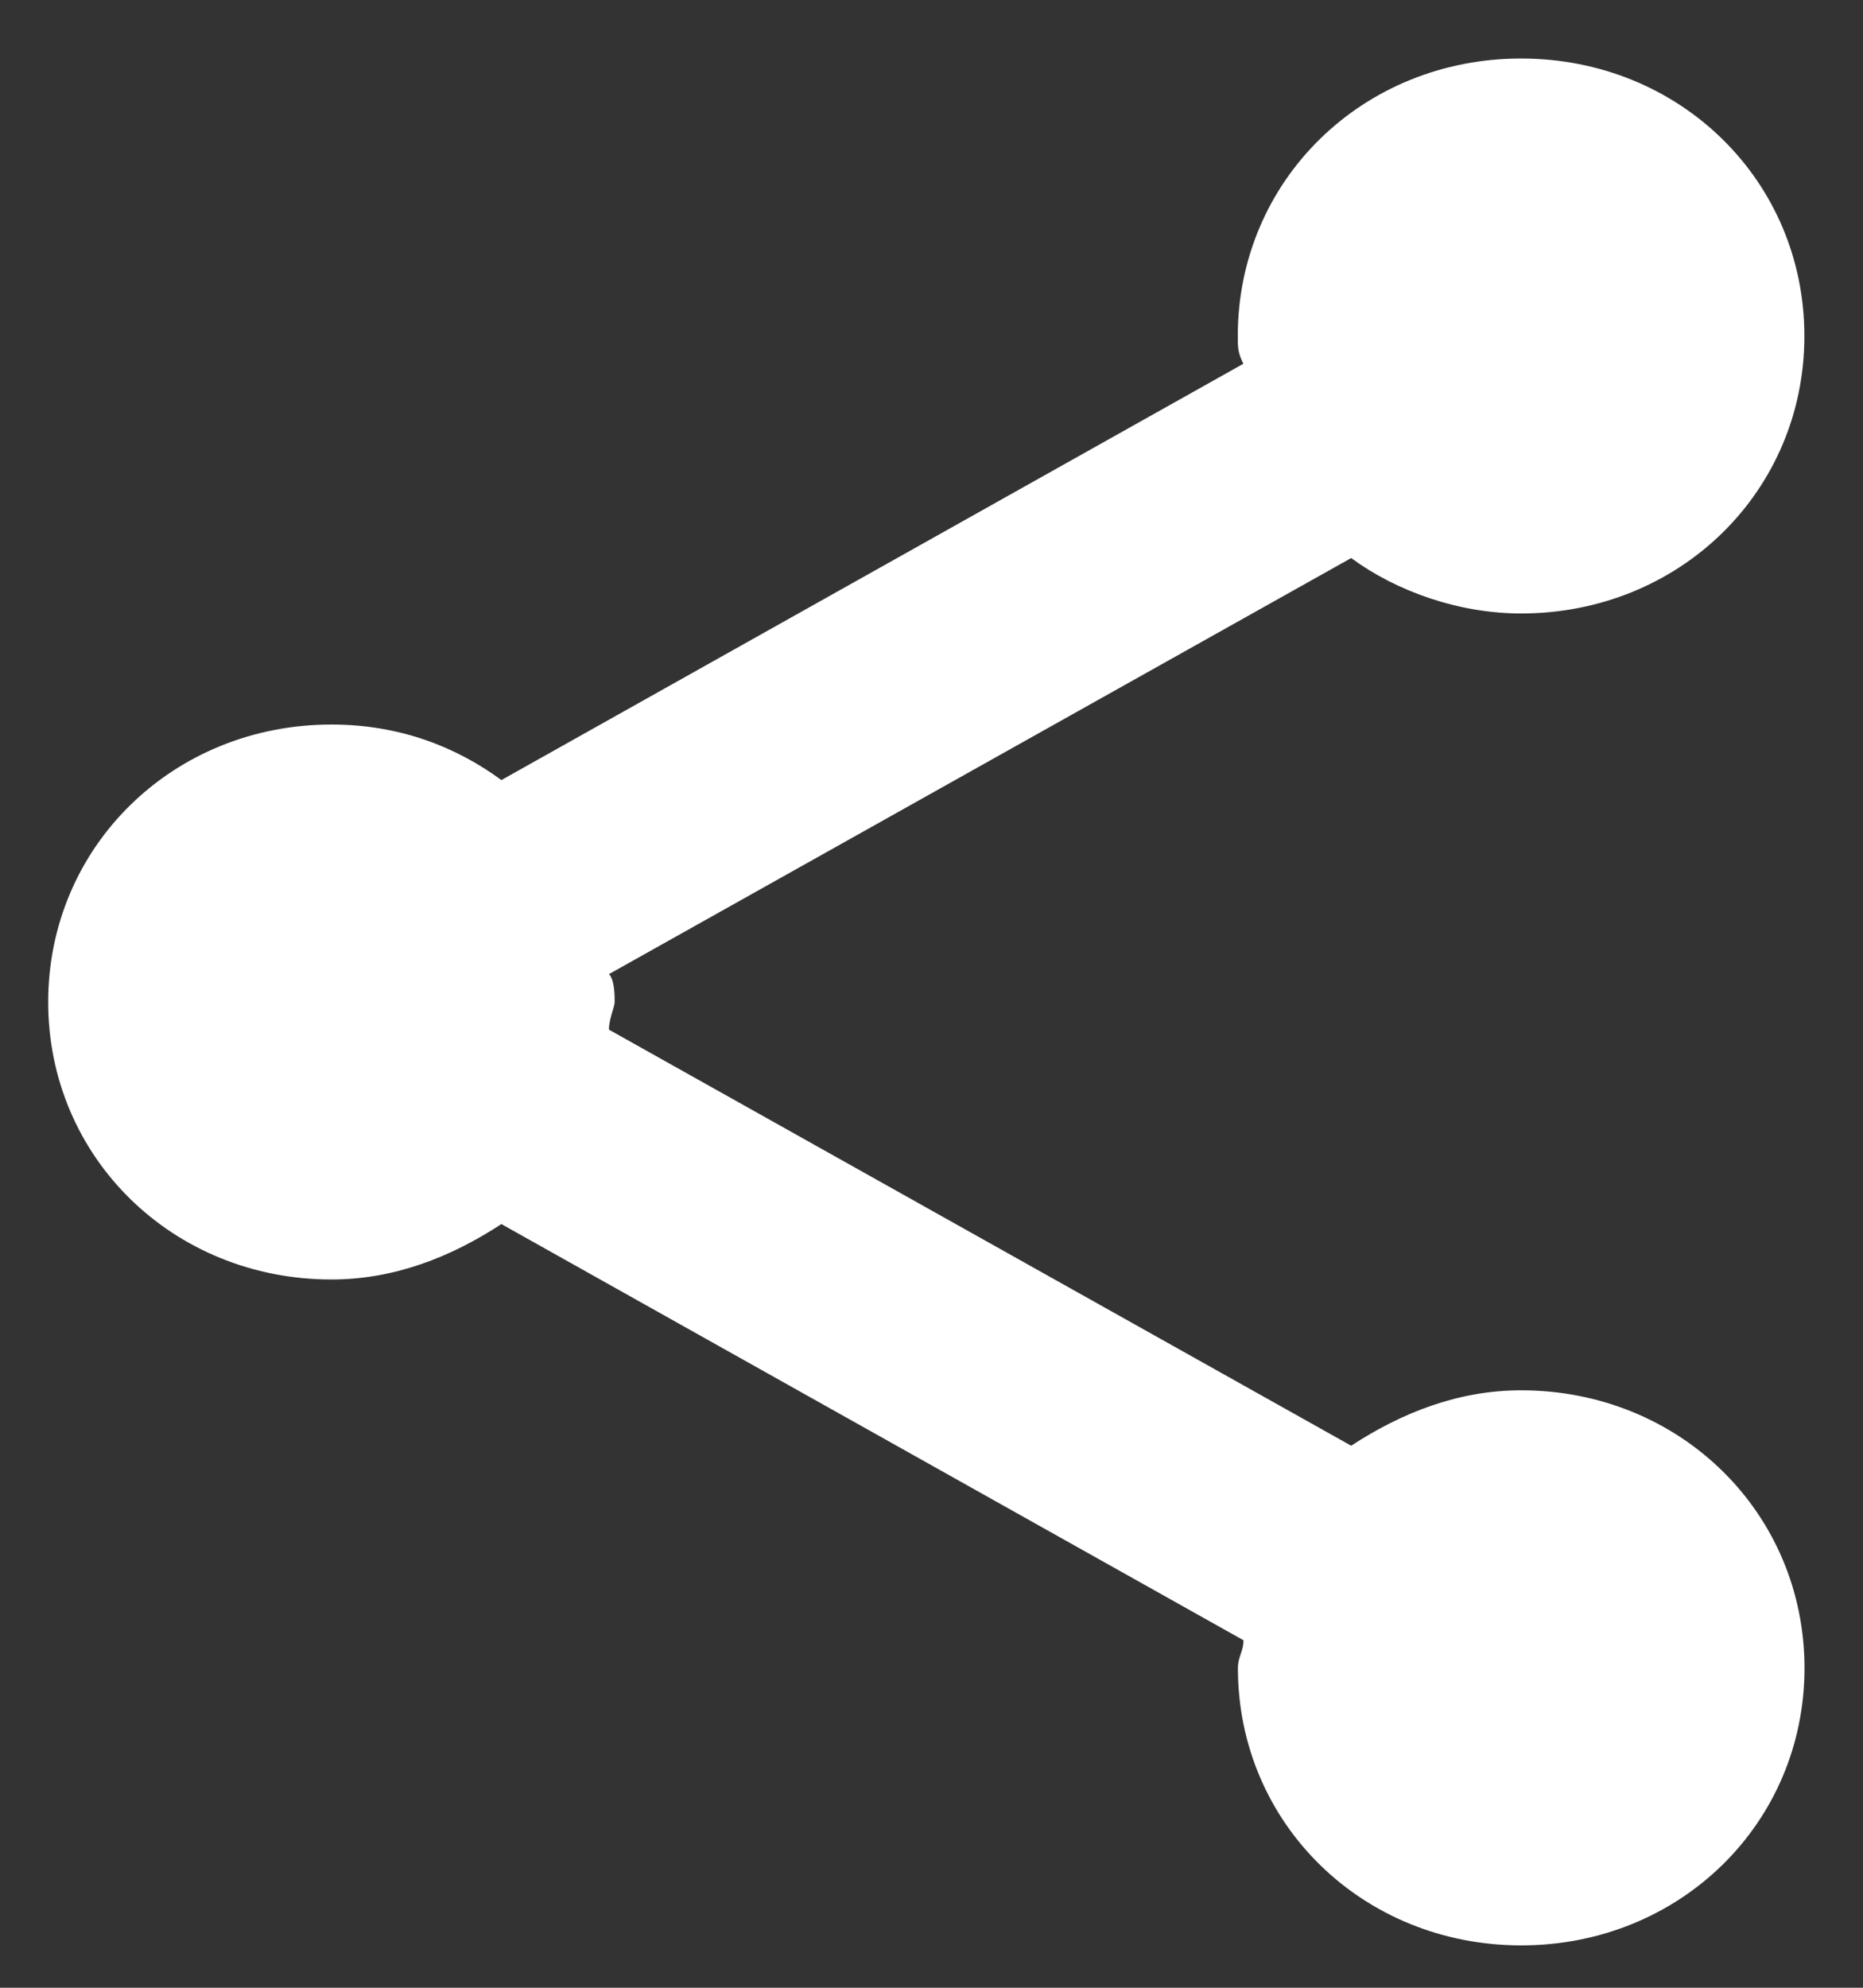 <svg width="15" height="16" viewBox="0 0 15 16" fill="none" xmlns="http://www.w3.org/2000/svg">
<rect x="0" y="0" width="15" height="16" fill="#333333" stroke="none"/>
<path d="M12.247 11.191C11.745 11.191 11.289 11.369 10.879 11.637L4.903 8.288C4.903 8.198 4.949 8.109 4.949 8.064C4.949 8.02 4.949 7.886 4.903 7.841L10.879 4.492C11.244 4.76 11.745 4.938 12.247 4.938C13.524 4.938 14.528 3.956 14.528 2.705C14.528 1.454 13.525 0.471 12.247 0.471C10.97 0.471 9.966 1.454 9.966 2.705C9.966 2.794 9.966 2.839 10.011 2.928L4.037 6.279C3.672 6.011 3.216 5.832 2.669 5.832C1.392 5.832 0.388 6.815 0.388 8.066C0.388 9.316 1.391 10.299 2.669 10.299C3.171 10.299 3.627 10.121 4.037 9.853L10.012 13.203C10.012 13.292 9.967 13.336 9.967 13.426C9.967 14.676 10.97 15.659 12.248 15.659C13.525 15.659 14.529 14.677 14.529 13.426C14.528 12.174 13.524 11.191 12.247 11.191Z" fill="white"/>
</svg>
